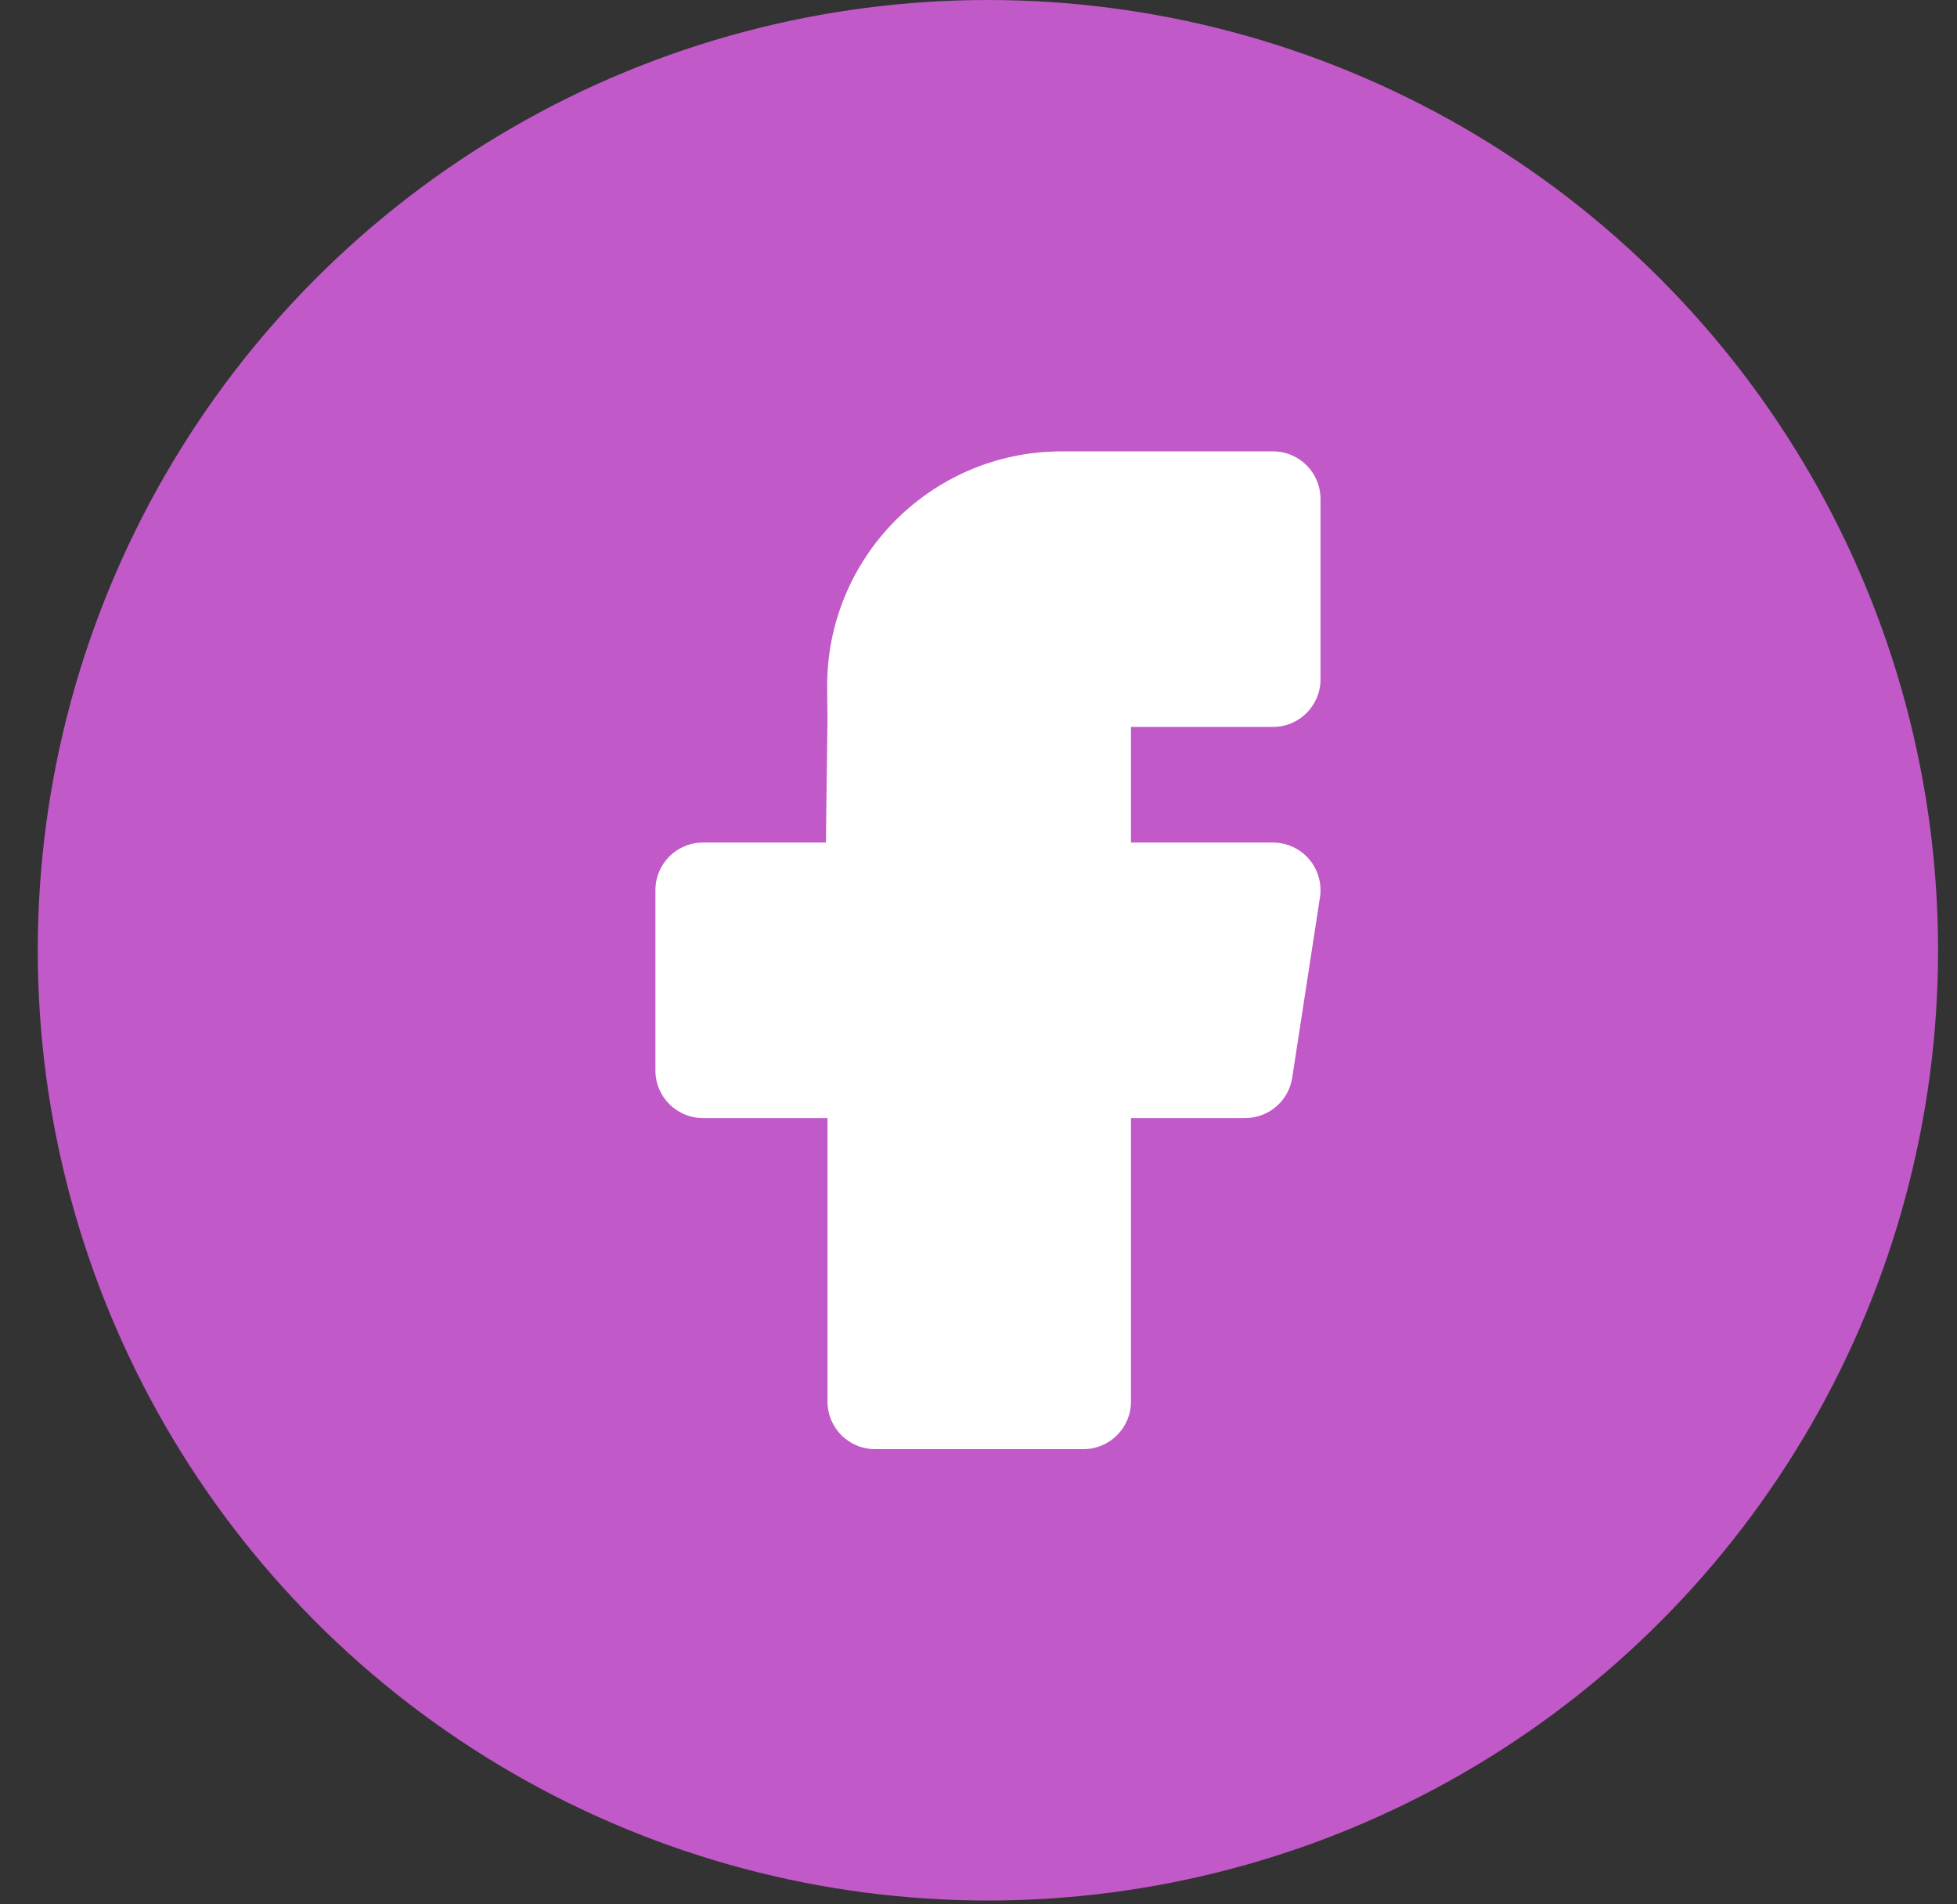 <svg width="37" height="36" viewBox="0 0 37 36" fill="none" xmlns="http://www.w3.org/2000/svg">
<rect x="0" y="0" width="37" height="36" fill="#333333" stroke="none"/>
<circle cx="18.678" cy="17.964" r="17.964" fill="#C159C8"/>
<rect width="21.556" height="21.556" transform="translate(7.9 7.185)" fill="#C159C8"/>
<path d="M20.026 8.533L20.07 8.533H24.068C24.564 8.533 24.966 8.935 24.966 9.431V12.844C24.966 13.34 24.564 13.742 24.068 13.742H21.383V15.928H24.068C24.33 15.928 24.579 16.043 24.75 16.241C24.92 16.44 24.995 16.704 24.956 16.963L24.431 20.375C24.363 20.813 23.986 21.136 23.543 21.136H21.383V26.496C21.383 26.992 20.98 27.395 20.484 27.395H16.544C16.047 27.395 15.645 26.992 15.645 26.496V21.136H13.29C12.794 21.136 12.392 20.734 12.392 20.238V16.826C12.392 16.33 12.794 15.928 13.29 15.928H15.615L15.645 13.586L15.639 13.009C15.615 10.562 17.578 8.558 20.026 8.533Z" fill="white"/>
</svg>
